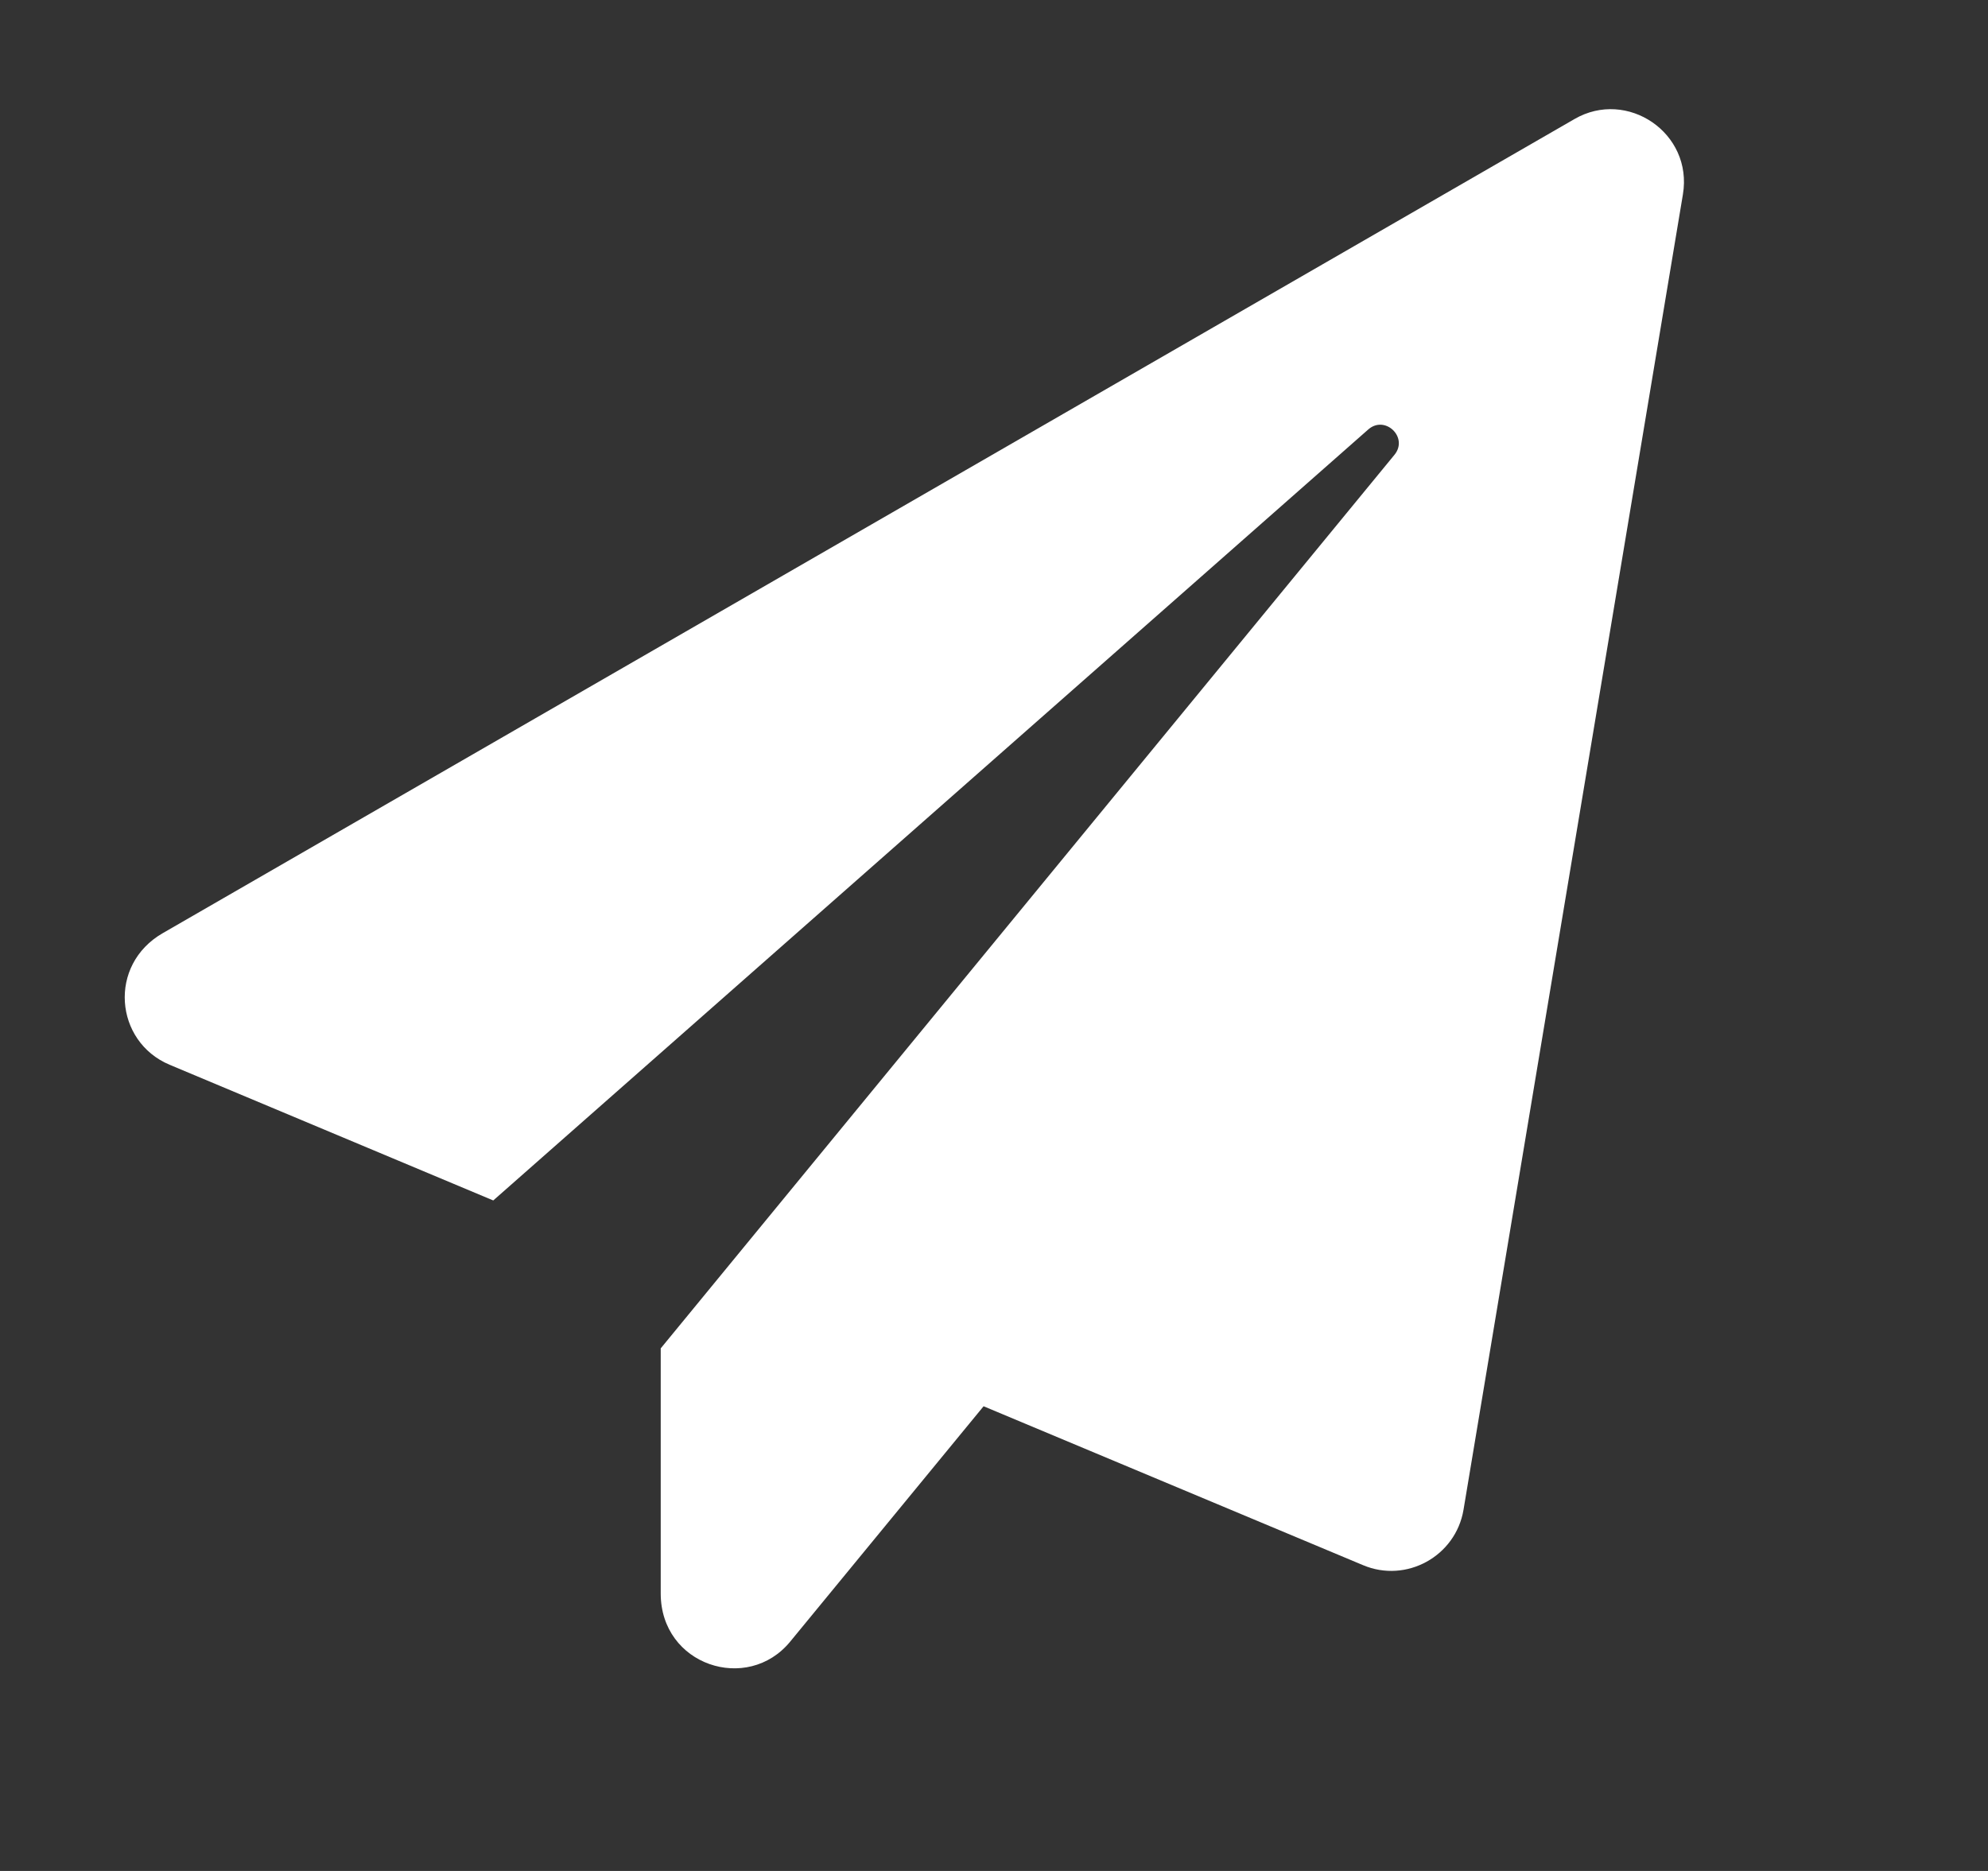 <svg width="17" height="16" viewBox="0 0 17 16" fill="none" xmlns="http://www.w3.org/2000/svg">
<rect x="0" y="0" width="17" height="16" fill="#333333" stroke="none"/>
<path d="M13.464 1.018L1.392 7.98C0.921 8.251 0.98 8.907 1.449 9.105L4.218 10.266L11.7 3.673C11.844 3.546 12.047 3.741 11.924 3.89L5.65 11.531V13.627C5.65 14.242 6.392 14.484 6.757 14.039L8.411 12.026L11.656 13.385C12.026 13.541 12.448 13.309 12.515 12.911L14.391 1.663C14.479 1.137 13.914 0.757 13.464 1.018Z" fill="white"/>
</svg>

